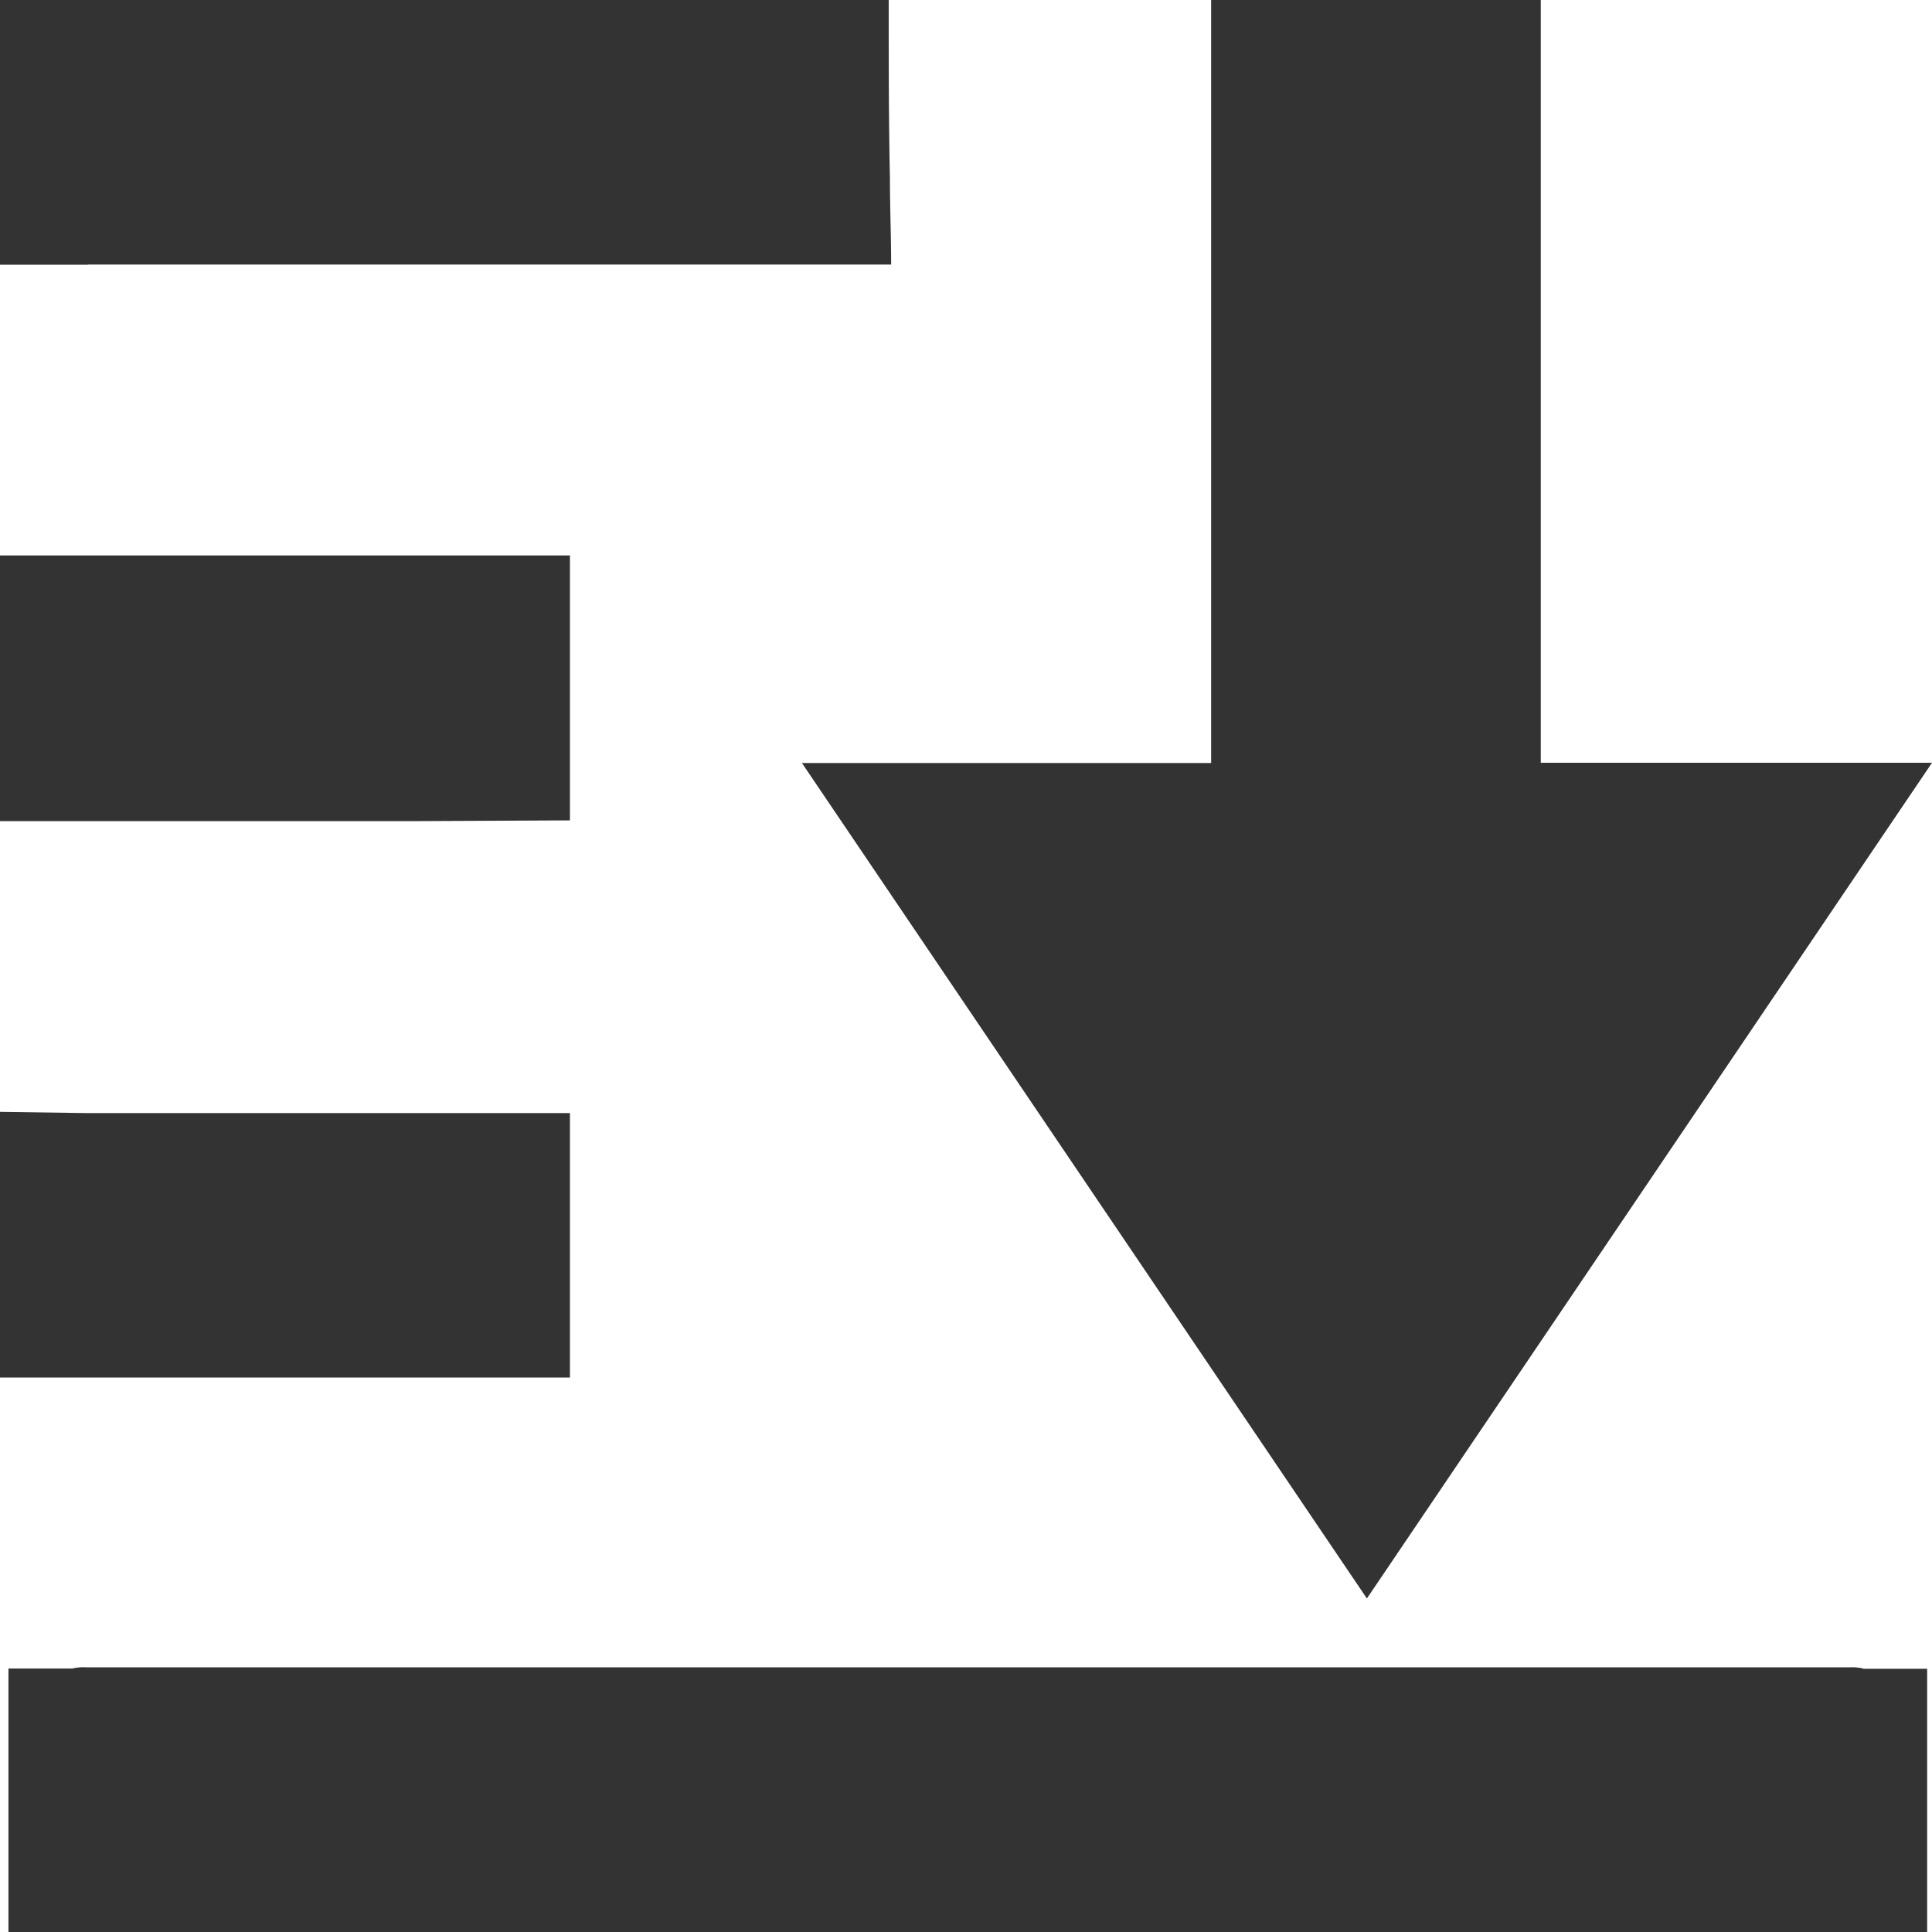 <svg xmlns="http://www.w3.org/2000/svg" width="48" height="48" viewBox="0 0 16 16">
<defs>
    <style>
      .cls-1 {
        fill: #333;
        fill-rule: evenodd;
      }
    </style>
  </defs>
  <path id="形状_1261_拷贝_3" data-name="形状 1261 拷贝 3" class="cls-1" d="M3511.71,996.6L3511,996.6v2.2h3.49l1.23-.006V996.6h-4.01Zm0,4.618-0.71-.01v2.2h4.72v-2.19h-4.01Zm14.72,4.6a0.41,0.41,0,0,0-.11-0.01h-14.61a0.375,0.375,0,0,0-.11.01h-0.53V1008h15.89v-2.18h-0.53Zm-14.7-11.627h6.65c0-.236-0.01-0.475-0.01-0.715-0.01-.466-0.01-0.932-0.01-1.4V992H3511v2.192h0.73Zm5.91,4.126,4.68,6.921,4.68-6.921h-3.24V992h-2.73v6.319h-3.39Zm0,0" transform="translate(-3511 -992)"/>
</svg>
